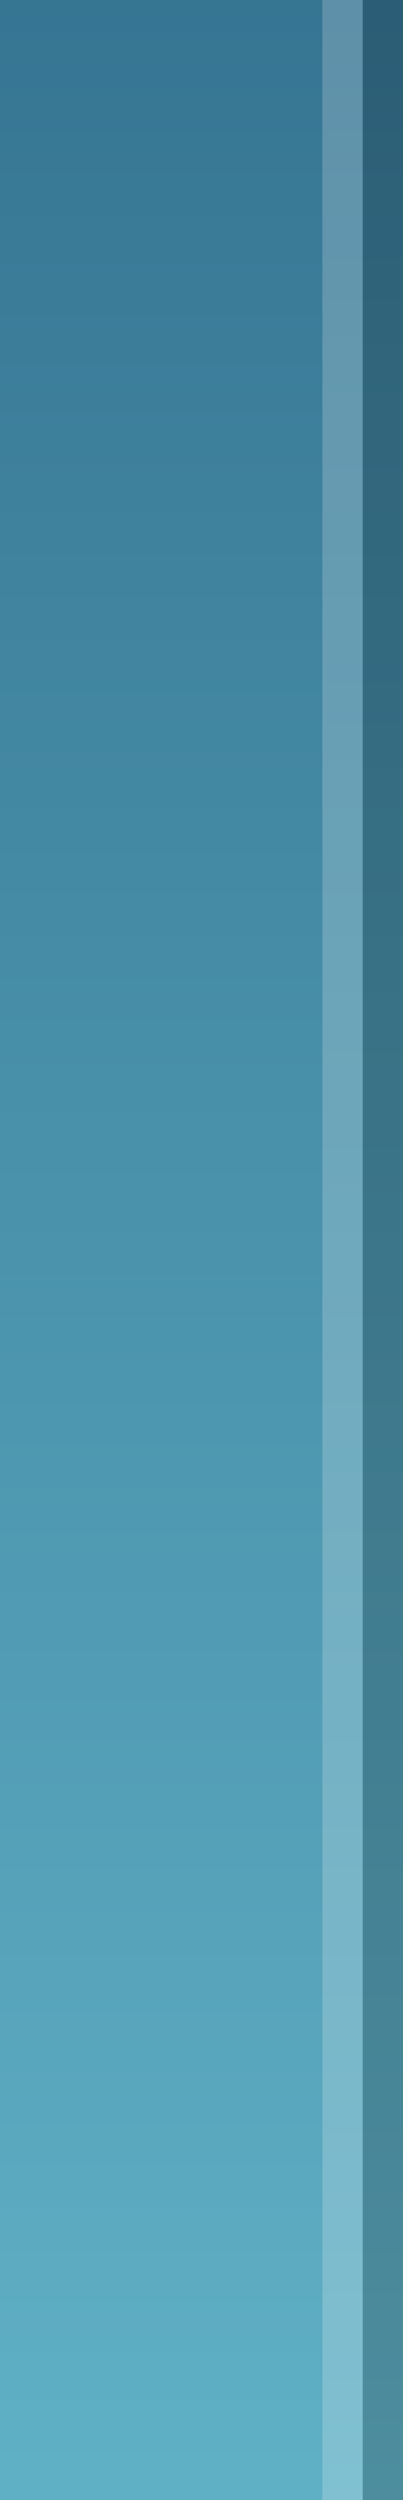 <?xml version="1.0" encoding="UTF-8"?>
<!DOCTYPE svg PUBLIC "-//W3C//DTD SVG 1.1 Tiny//EN" "http://www.w3.org/Graphics/SVG/1.1/DTD/svg11-tiny.dtd">
<svg baseProfile="tiny" height="62px" version="1.1" viewBox="0 0 10 62" width="10px" x="0px" xmlns="http://www.w3.org/2000/svg" xmlns:xlink="http://www.w3.org/1999/xlink" y="0px">
<rect x="0" y="0" width="10" height="62" fill="#333333" stroke="none"/>
<rect fill="none" height="62" width="10"/>
<g fill-opacity="0.1" stroke-opacity="0.1">
<rect fill="#14141E" height="62" width="10"/>
</g>
<g>
<rect fill="url(#SVGID_1_)" height="62" width="10"/>
<defs>
<linearGradient gradientUnits="userSpaceOnUse" id="SVGID_1_" x1="5" x2="5" y1="70" y2="-8.835">
<stop offset="0" style="stop-color:#65B8CC"/>
<stop offset="1" style="stop-color:#306D8C"/>
</linearGradient>
</defs>
</g>
<g fill-opacity="0.2" stroke-opacity="0.2">
<rect fill="#FFFFFF" height="62" width="1" x="8"/>
</g>
<g fill-opacity="0.2" stroke-opacity="0.2">
<rect height="62" width="1" x="9"/>
</g>
</svg>
